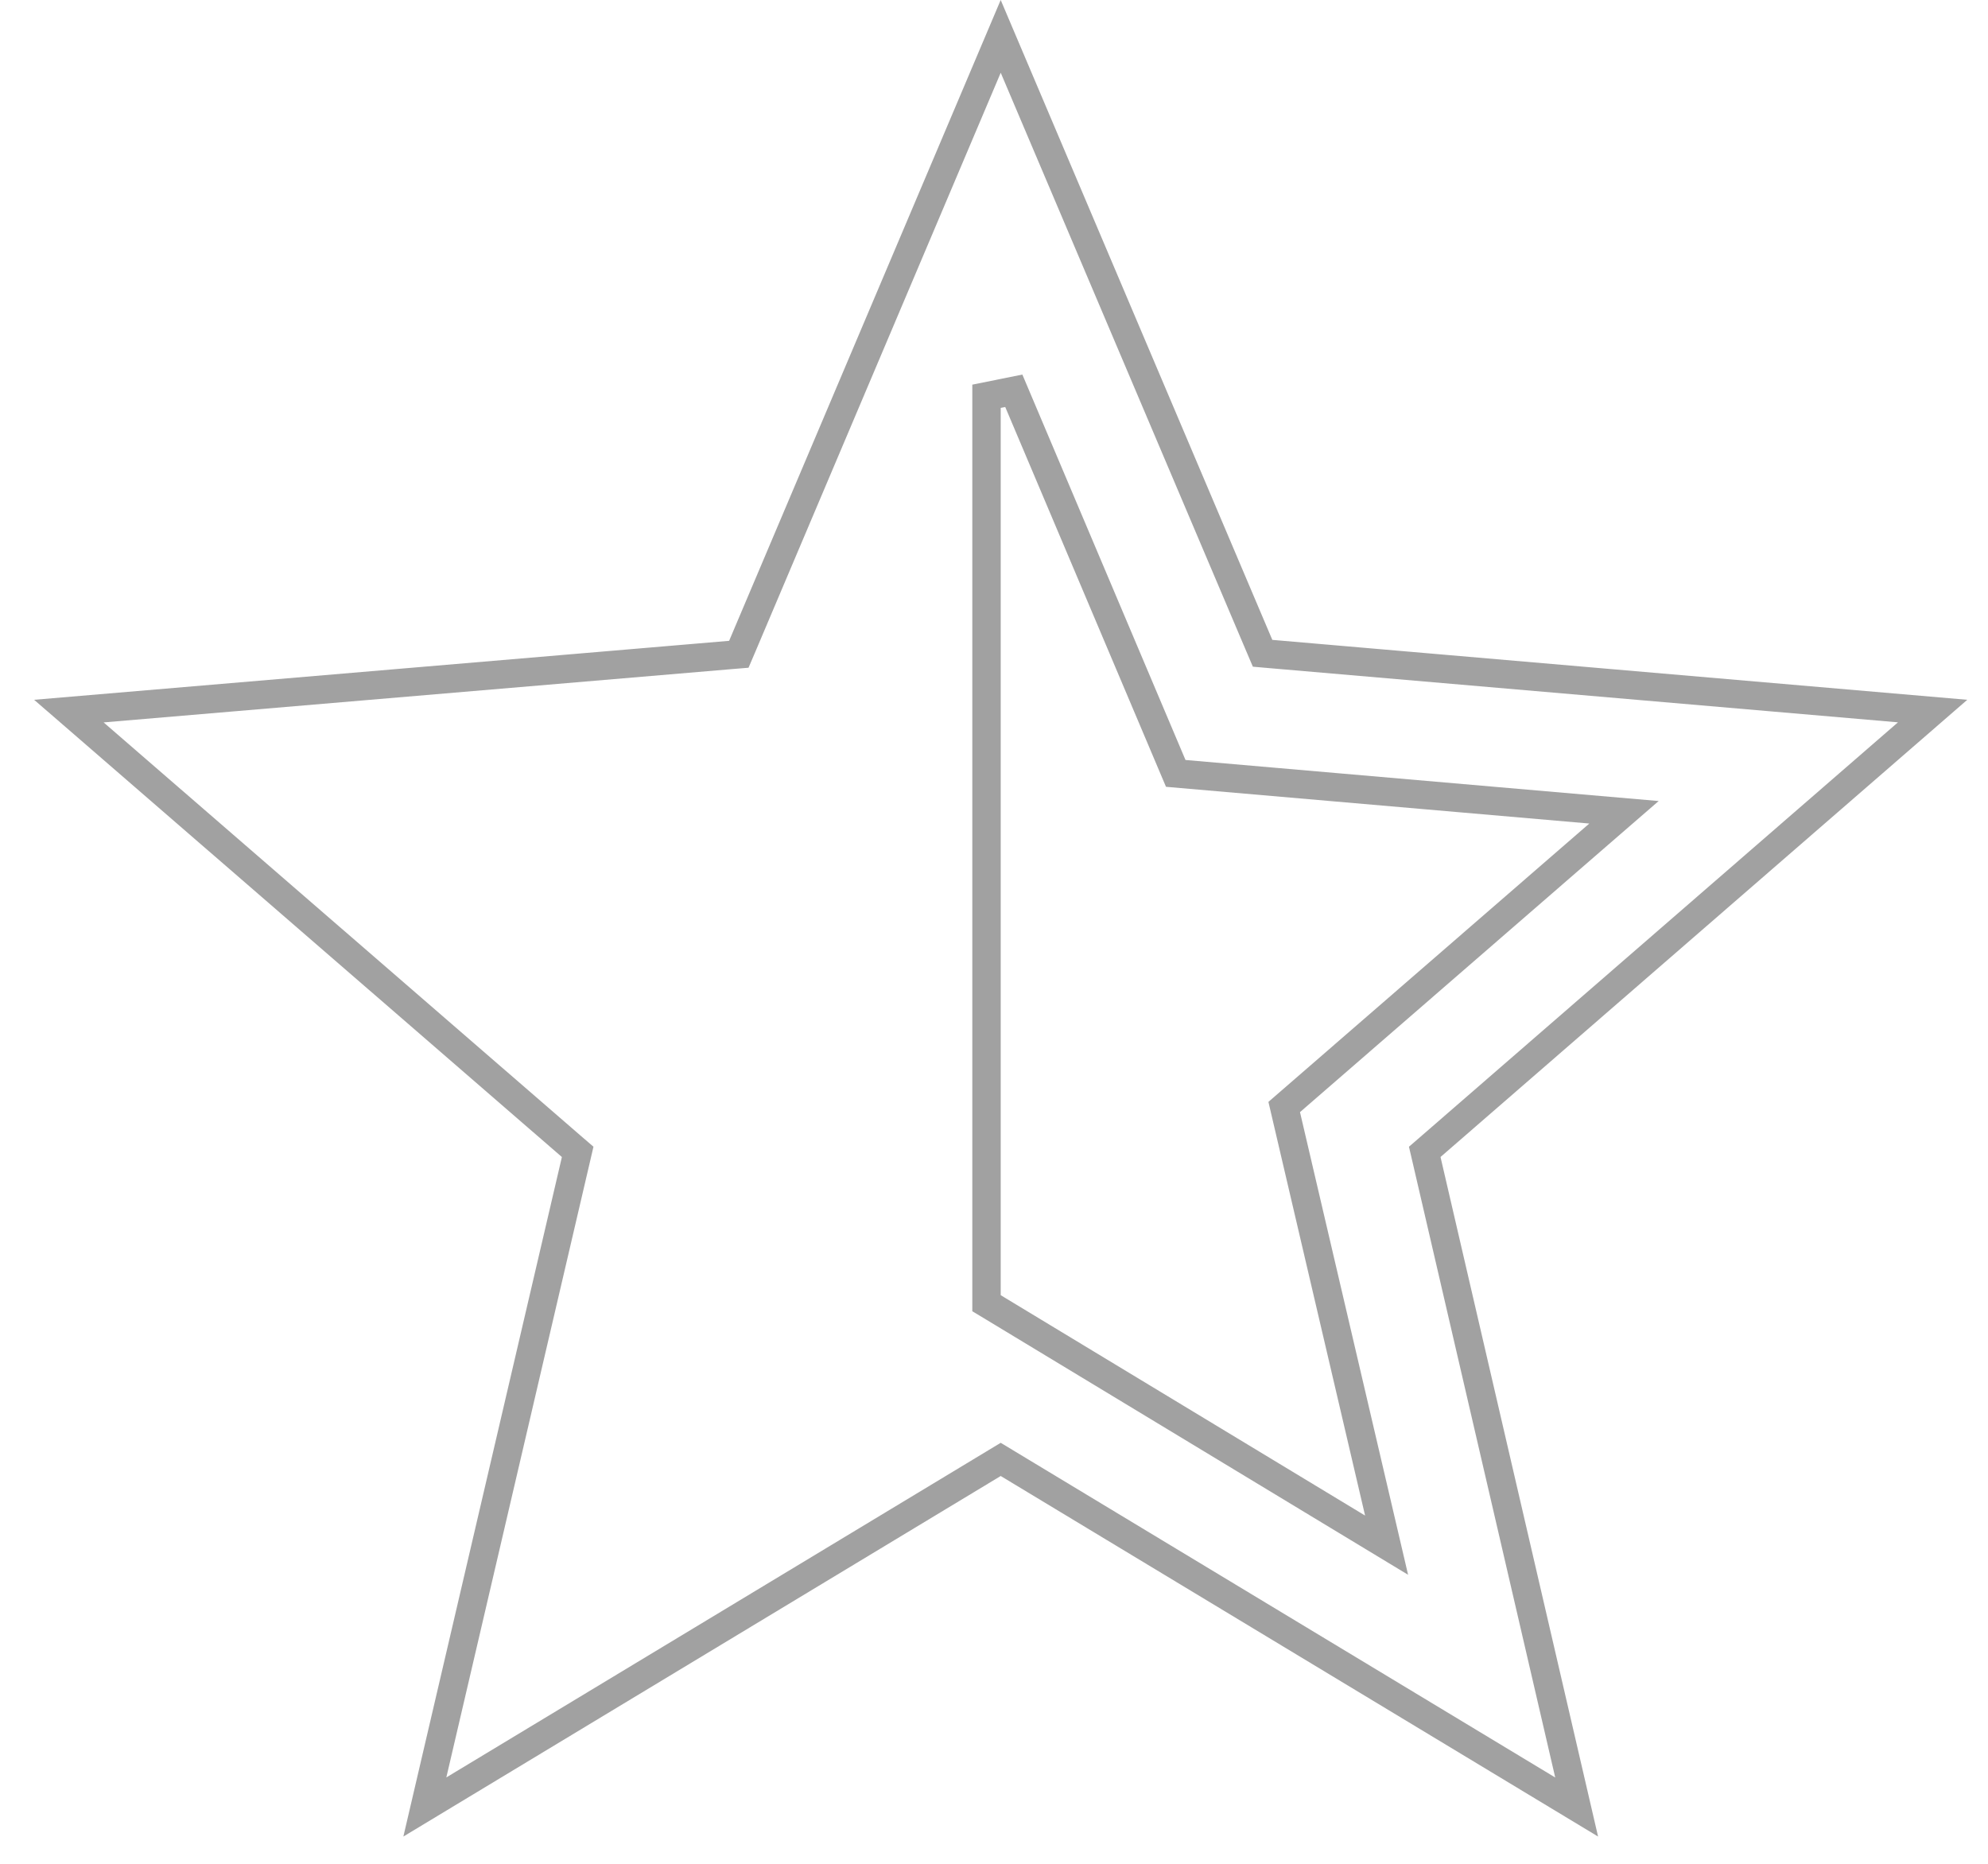 <svg width="48" height="45" viewBox="0 0 48 45" fill="none" xmlns="http://www.w3.org/2000/svg">
<path d="M30.404 15.583L30.485 15.773L30.691 15.791L46.663 17.168L34.556 27.676L34.4 27.811L34.447 28.012L38.068 43.629L24.339 35.343L24.162 35.236L23.985 35.343L10.258 43.628L13.901 28.013L13.948 27.811L13.791 27.676L1.663 17.169L17.633 15.814L17.839 15.797L17.92 15.607L24.162 0.878L30.404 15.583ZM23.819 31.272V31.465L23.985 31.565L32.783 36.886L33.479 37.307L33.294 36.515L31.007 26.728L38.599 20.142L39.211 19.612L38.404 19.542L28.388 18.673L24.478 9.435L23.819 9.568V31.272Z" stroke="#A1A1A1" stroke-width="0.686"/>
</svg>
